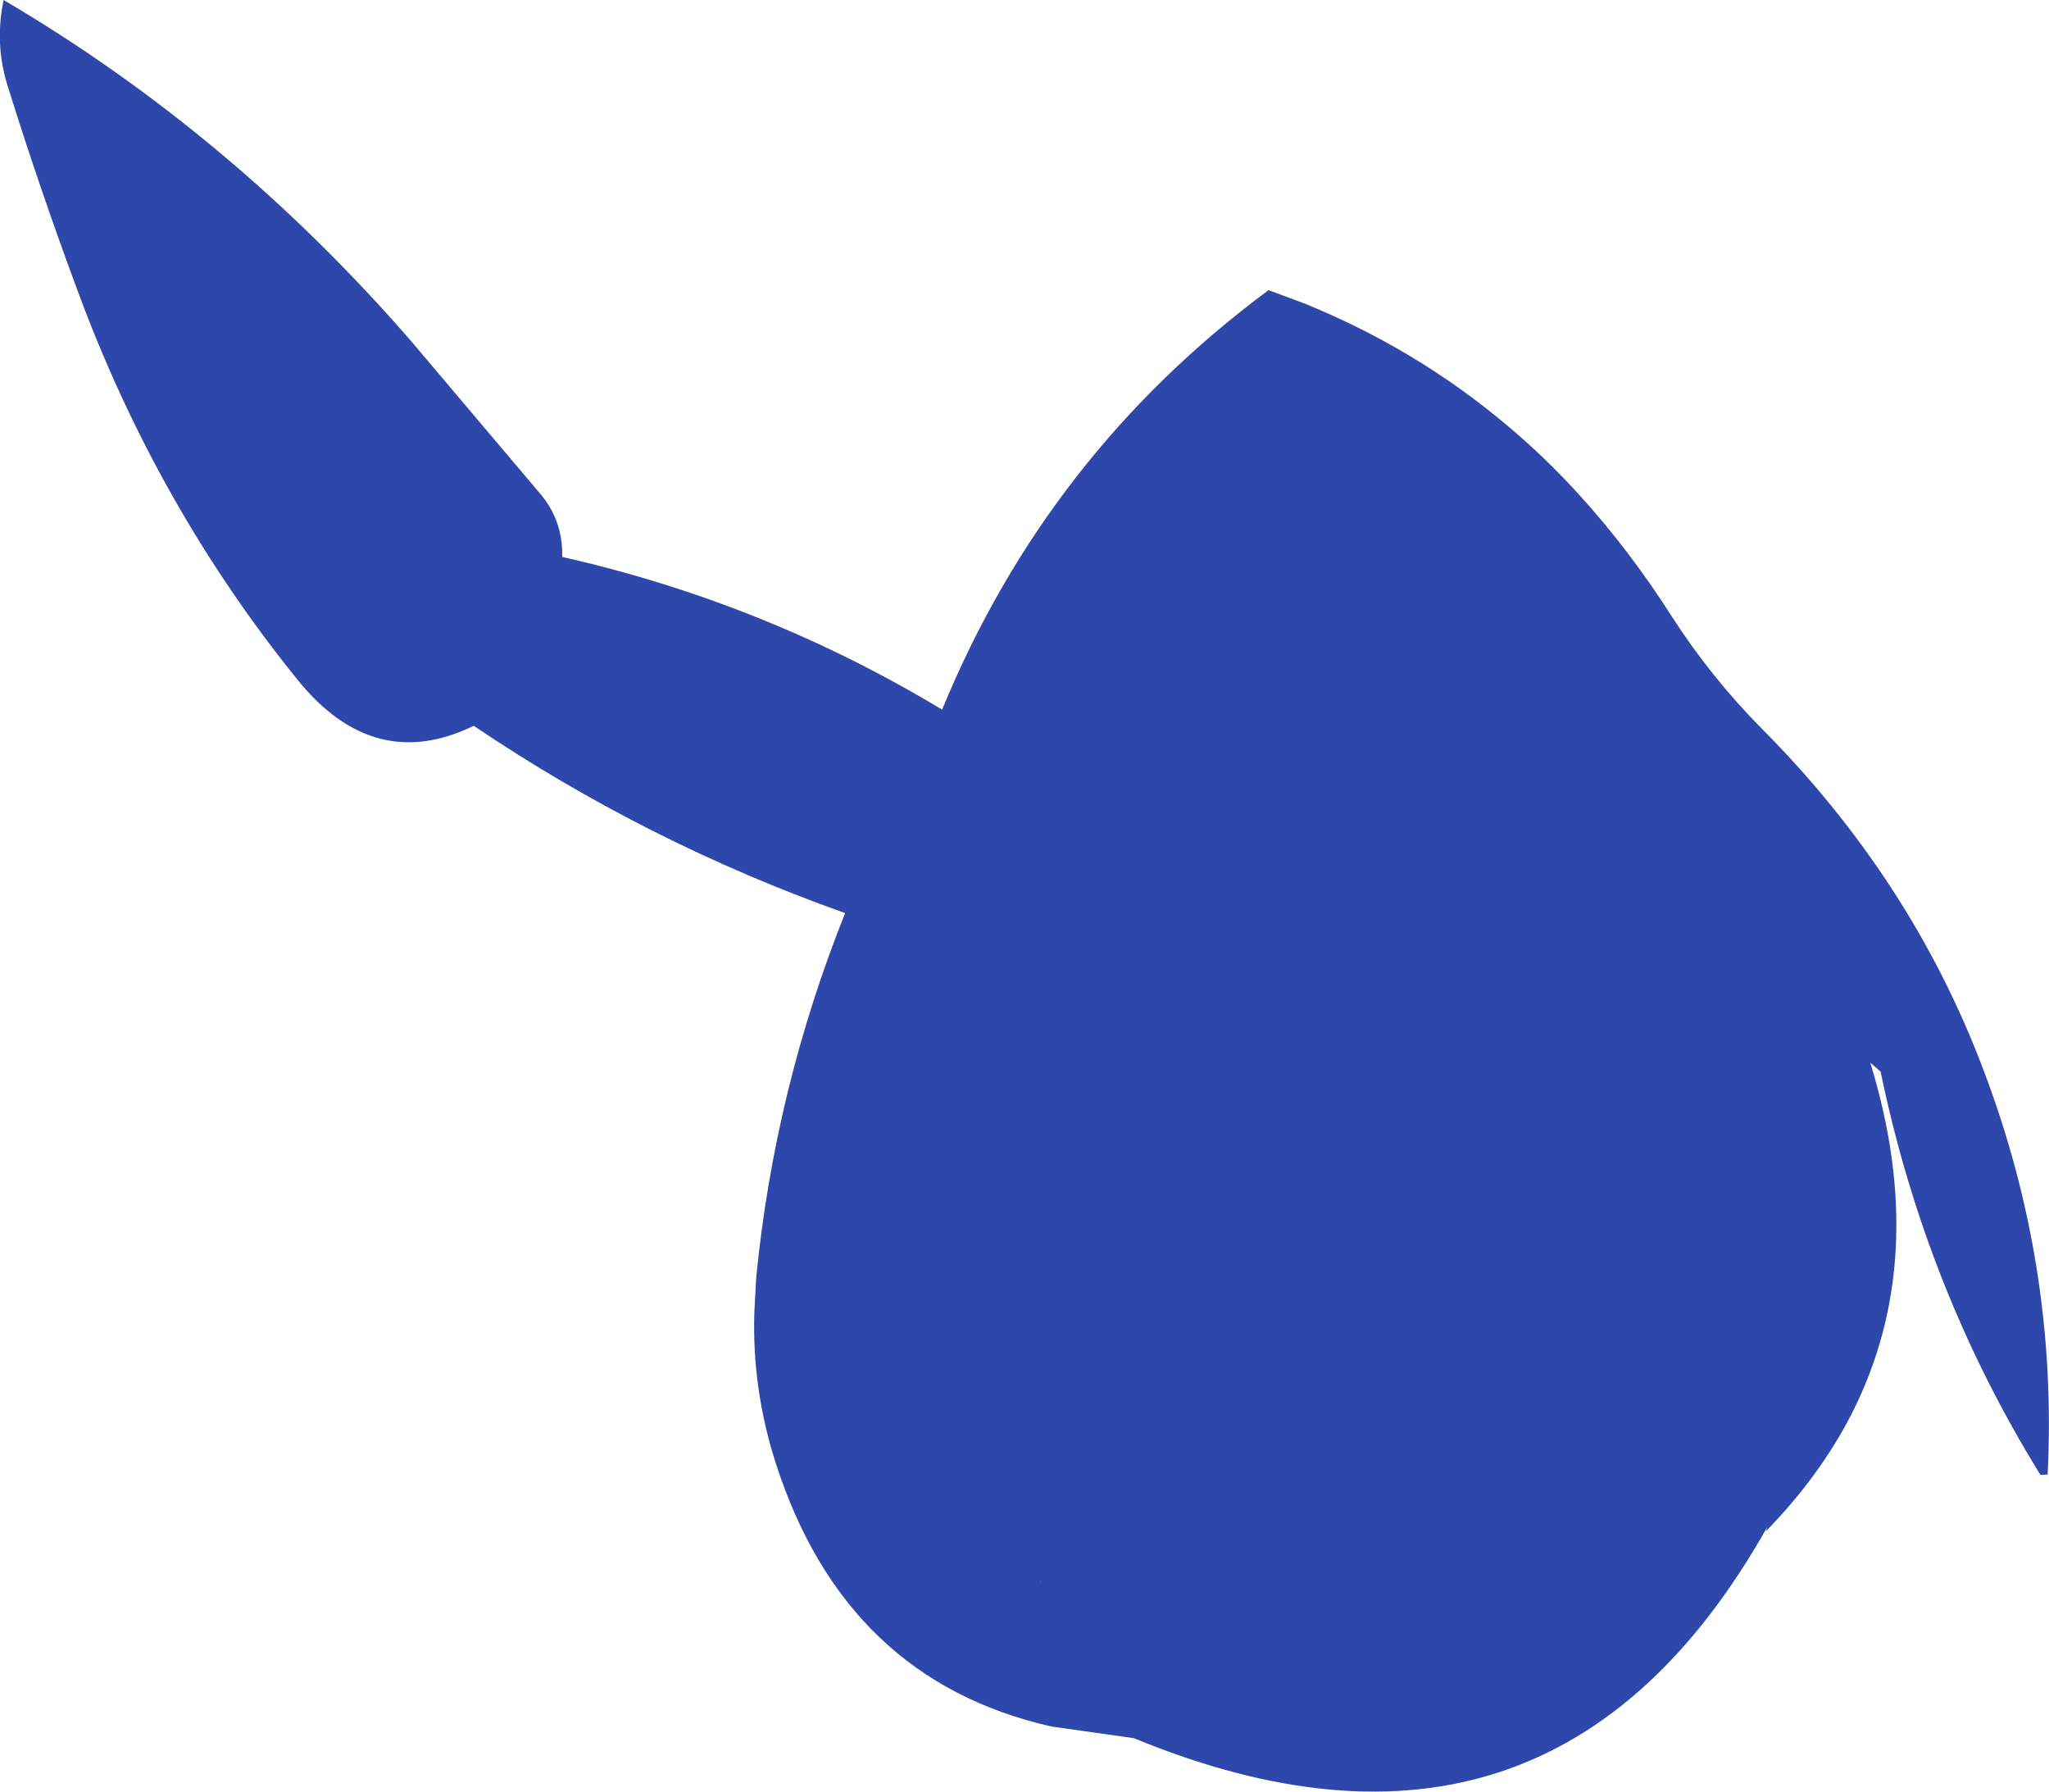 <?xml version="1.0" encoding="UTF-8" standalone="no"?>
<svg xmlns:ffdec="https://www.free-decompiler.com/flash" xmlns:xlink="http://www.w3.org/1999/xlink" ffdec:objectType="shape" height="199.45px" width="228.15px" xmlns="http://www.w3.org/2000/svg">
  <g transform="matrix(1.0, 0.0, 0.0, 1.0, 151.6, 123.0)">
    <path d="M34.5 -54.45 Q38.9 -47.6 44.65 -41.8 61.25 -25.1 69.25 -3.9 77.55 17.95 76.4 41.15 L75.6 41.2 Q62.8 20.5 57.8 -3.7 L56.65 -4.7 Q63.35 17.1 54.6 34.35 51.05 41.3 45.0 47.5 L45.2 46.95 Q21.2 89.7 -25.35 70.5 L-34.55 69.2 Q-57.45 64.0 -65.2 39.95 -67.9 31.6 -67.6 22.95 L-67.4 19.25 Q-65.35 -1.7 -57.5 -21.35 -79.6 -29.2 -98.85 -42.2 -109.95 -36.8 -118.45 -47.3 -134.15 -66.7 -143.0 -90.75 -147.25 -102.2 -150.8 -113.6 -152.2 -118.15 -151.2 -123.0 -125.85 -108.1 -105.8 -85.0 L-91.25 -67.8 Q-88.9 -64.85 -89.0 -61.0 -66.45 -55.9 -46.7 -44.0 -35.0 -72.45 -10.35 -90.7 L-6.45 -89.25 Q6.05 -84.2 16.2 -75.65 20.45 -72.1 24.3 -67.85 29.8 -61.8 34.5 -54.45 M-35.75 53.25 L-35.7 52.95 -35.7 53.0 -35.75 53.25 M-35.4 61.55 L-35.2 62.0 -35.4 61.55" fill="#2e47aa" fill-rule="evenodd" stroke="none"/>
    <path d="M-35.75 53.25 L-35.7 53.0 -35.7 52.95 -35.75 53.25 M-35.4 61.55 L-35.2 62.0 -35.4 61.55" fill="#e58508" fill-rule="evenodd" stroke="none"/>
  </g>
</svg>
